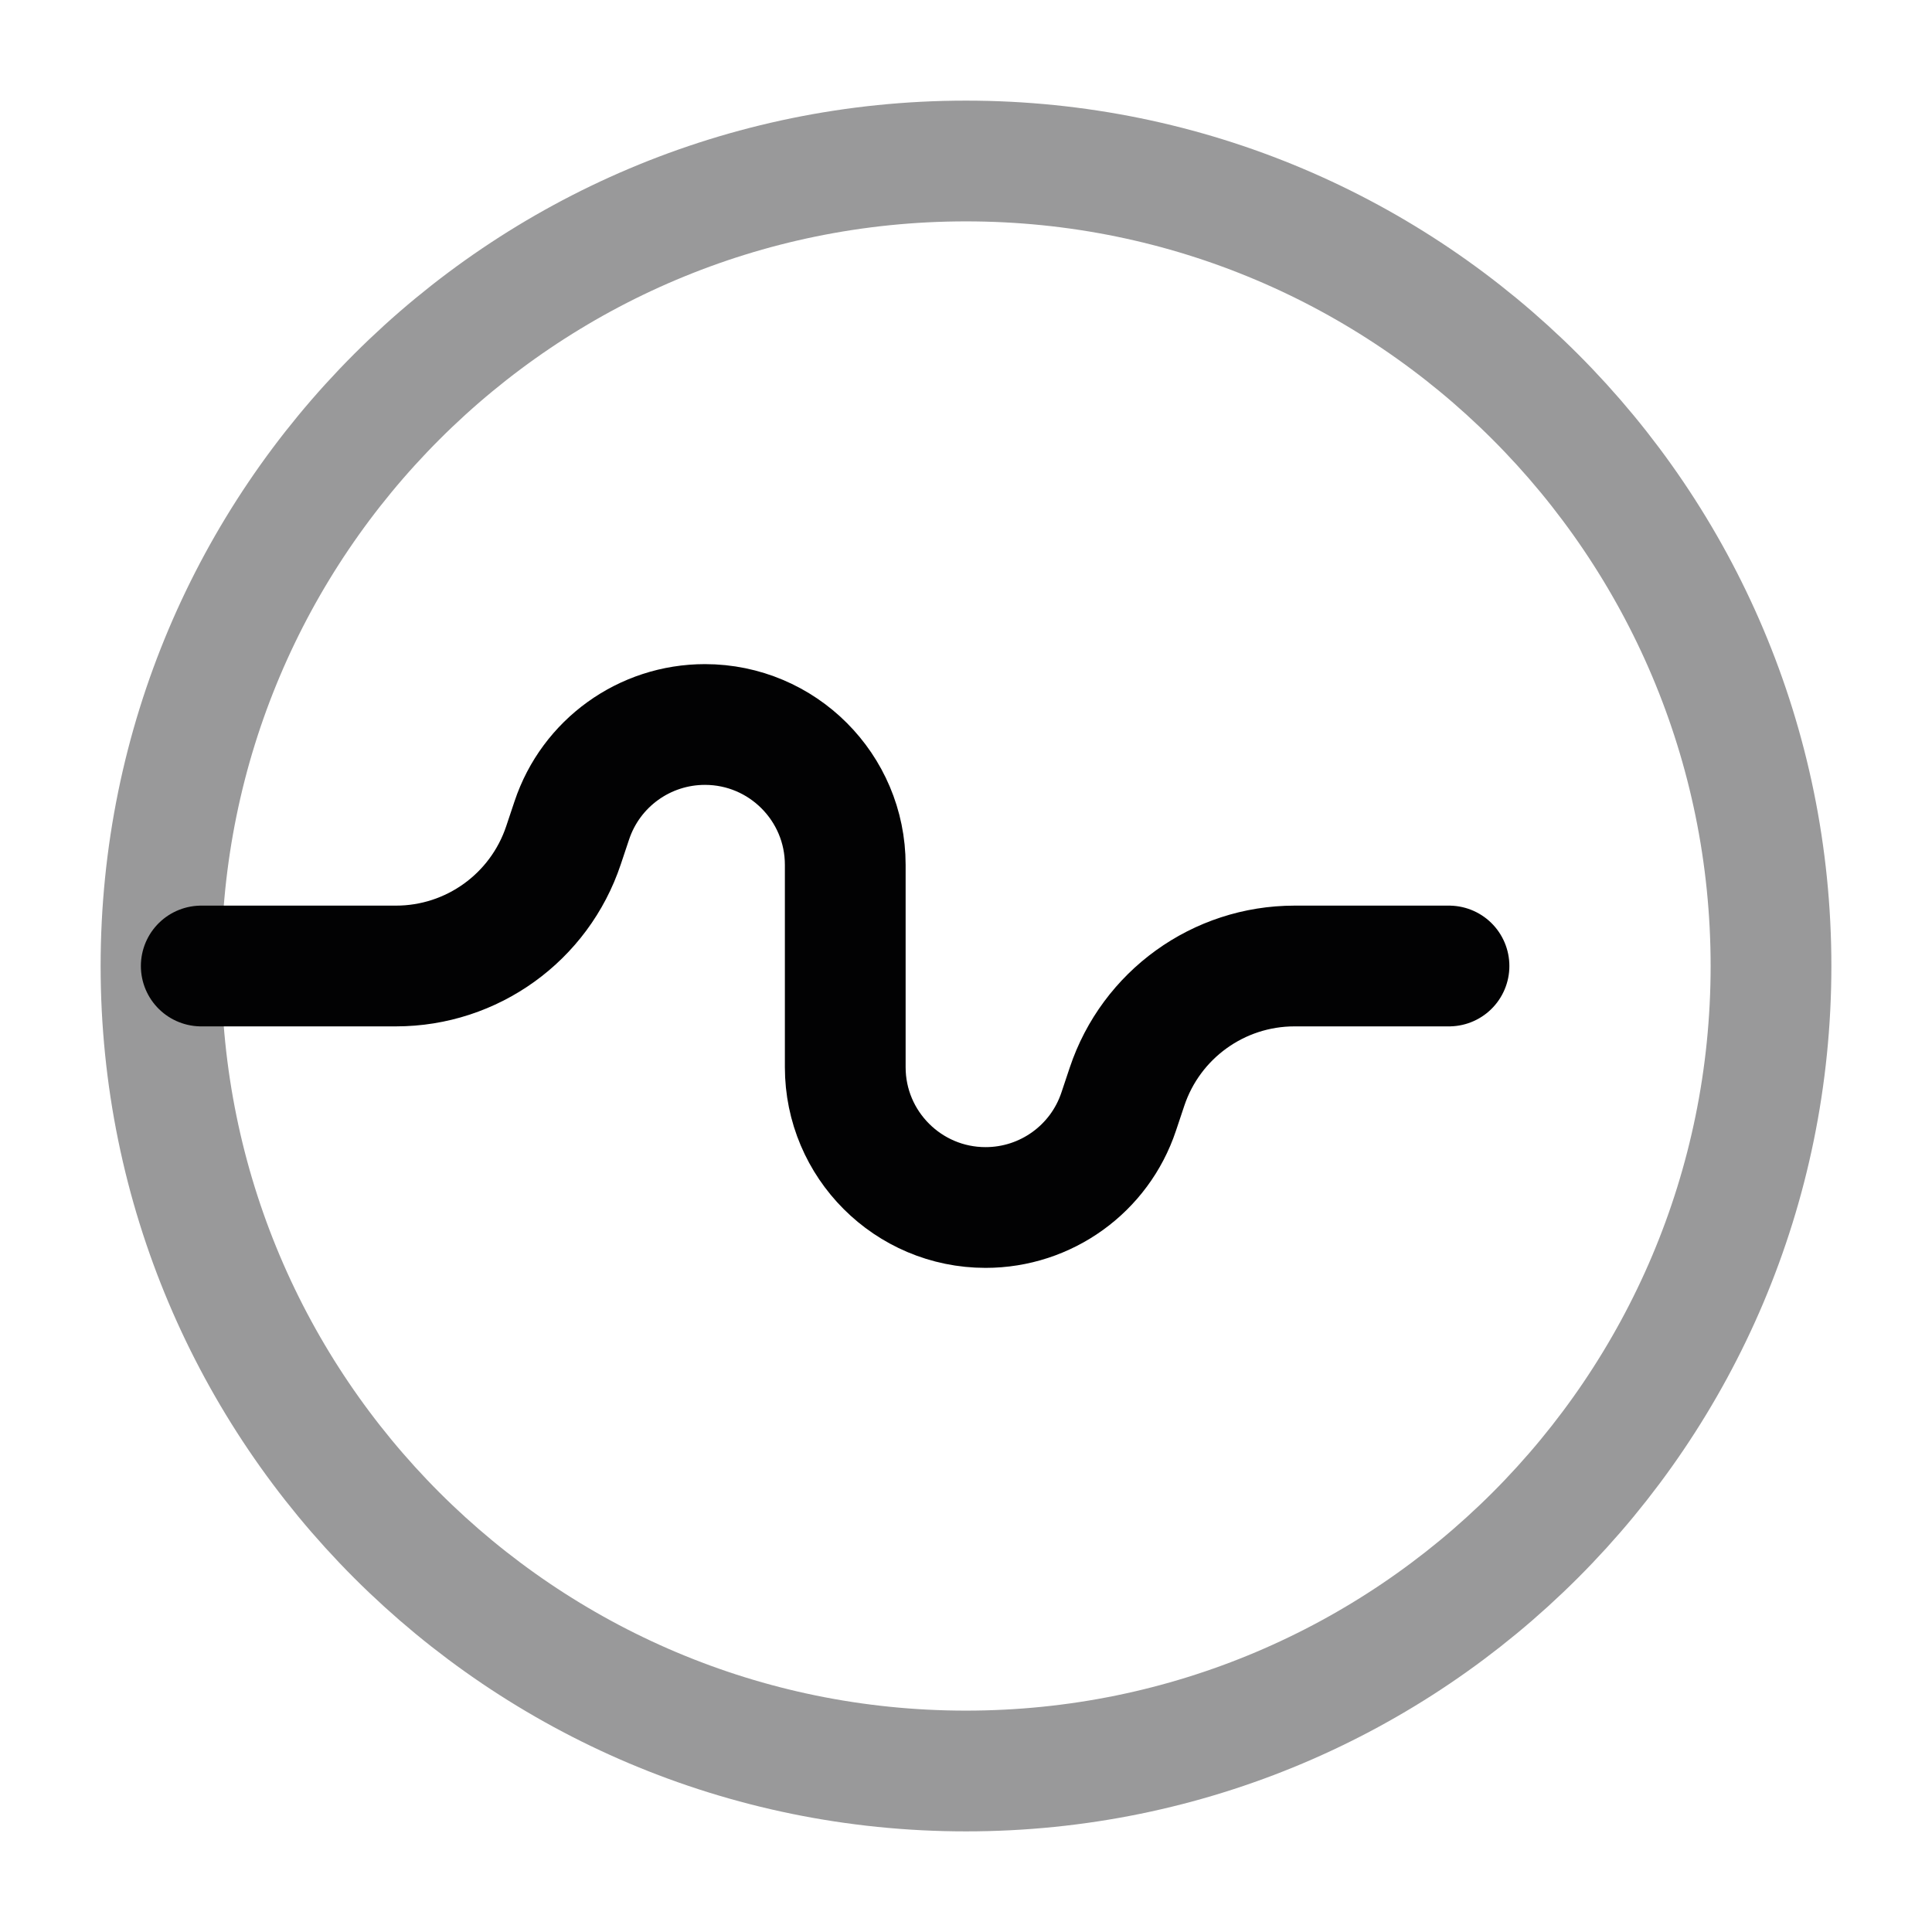 <svg width="24" height="24" viewBox="0 0 24 24" fill="none" xmlns="http://www.w3.org/2000/svg">
<path opacity="0.4" d="M2 12C2 17.523 6.477 22 12 22C17.523 22 22 17.523 22 12C22 6.477 17.523 2 12 2C6.477 2 2 6.477 2 12Z" stroke="#020203" stroke-width="1.5" stroke-linecap="round"/>
<path d="M2.5 12H4.919C5.863 12 6.701 11.396 7 10.5L7.103 10.192C7.34 9.48 8.006 9 8.757 9C9.719 9 10.5 9.781 10.5 10.743V13.257C10.5 14.219 11.281 15 12.243 15C12.994 15 13.66 14.52 13.897 13.808L14 13.5C14.299 12.604 15.137 12 16.081 12H18" stroke="#020203" stroke-width="1.5" stroke-linecap="round" stroke-linejoin="round"/>
</svg>
